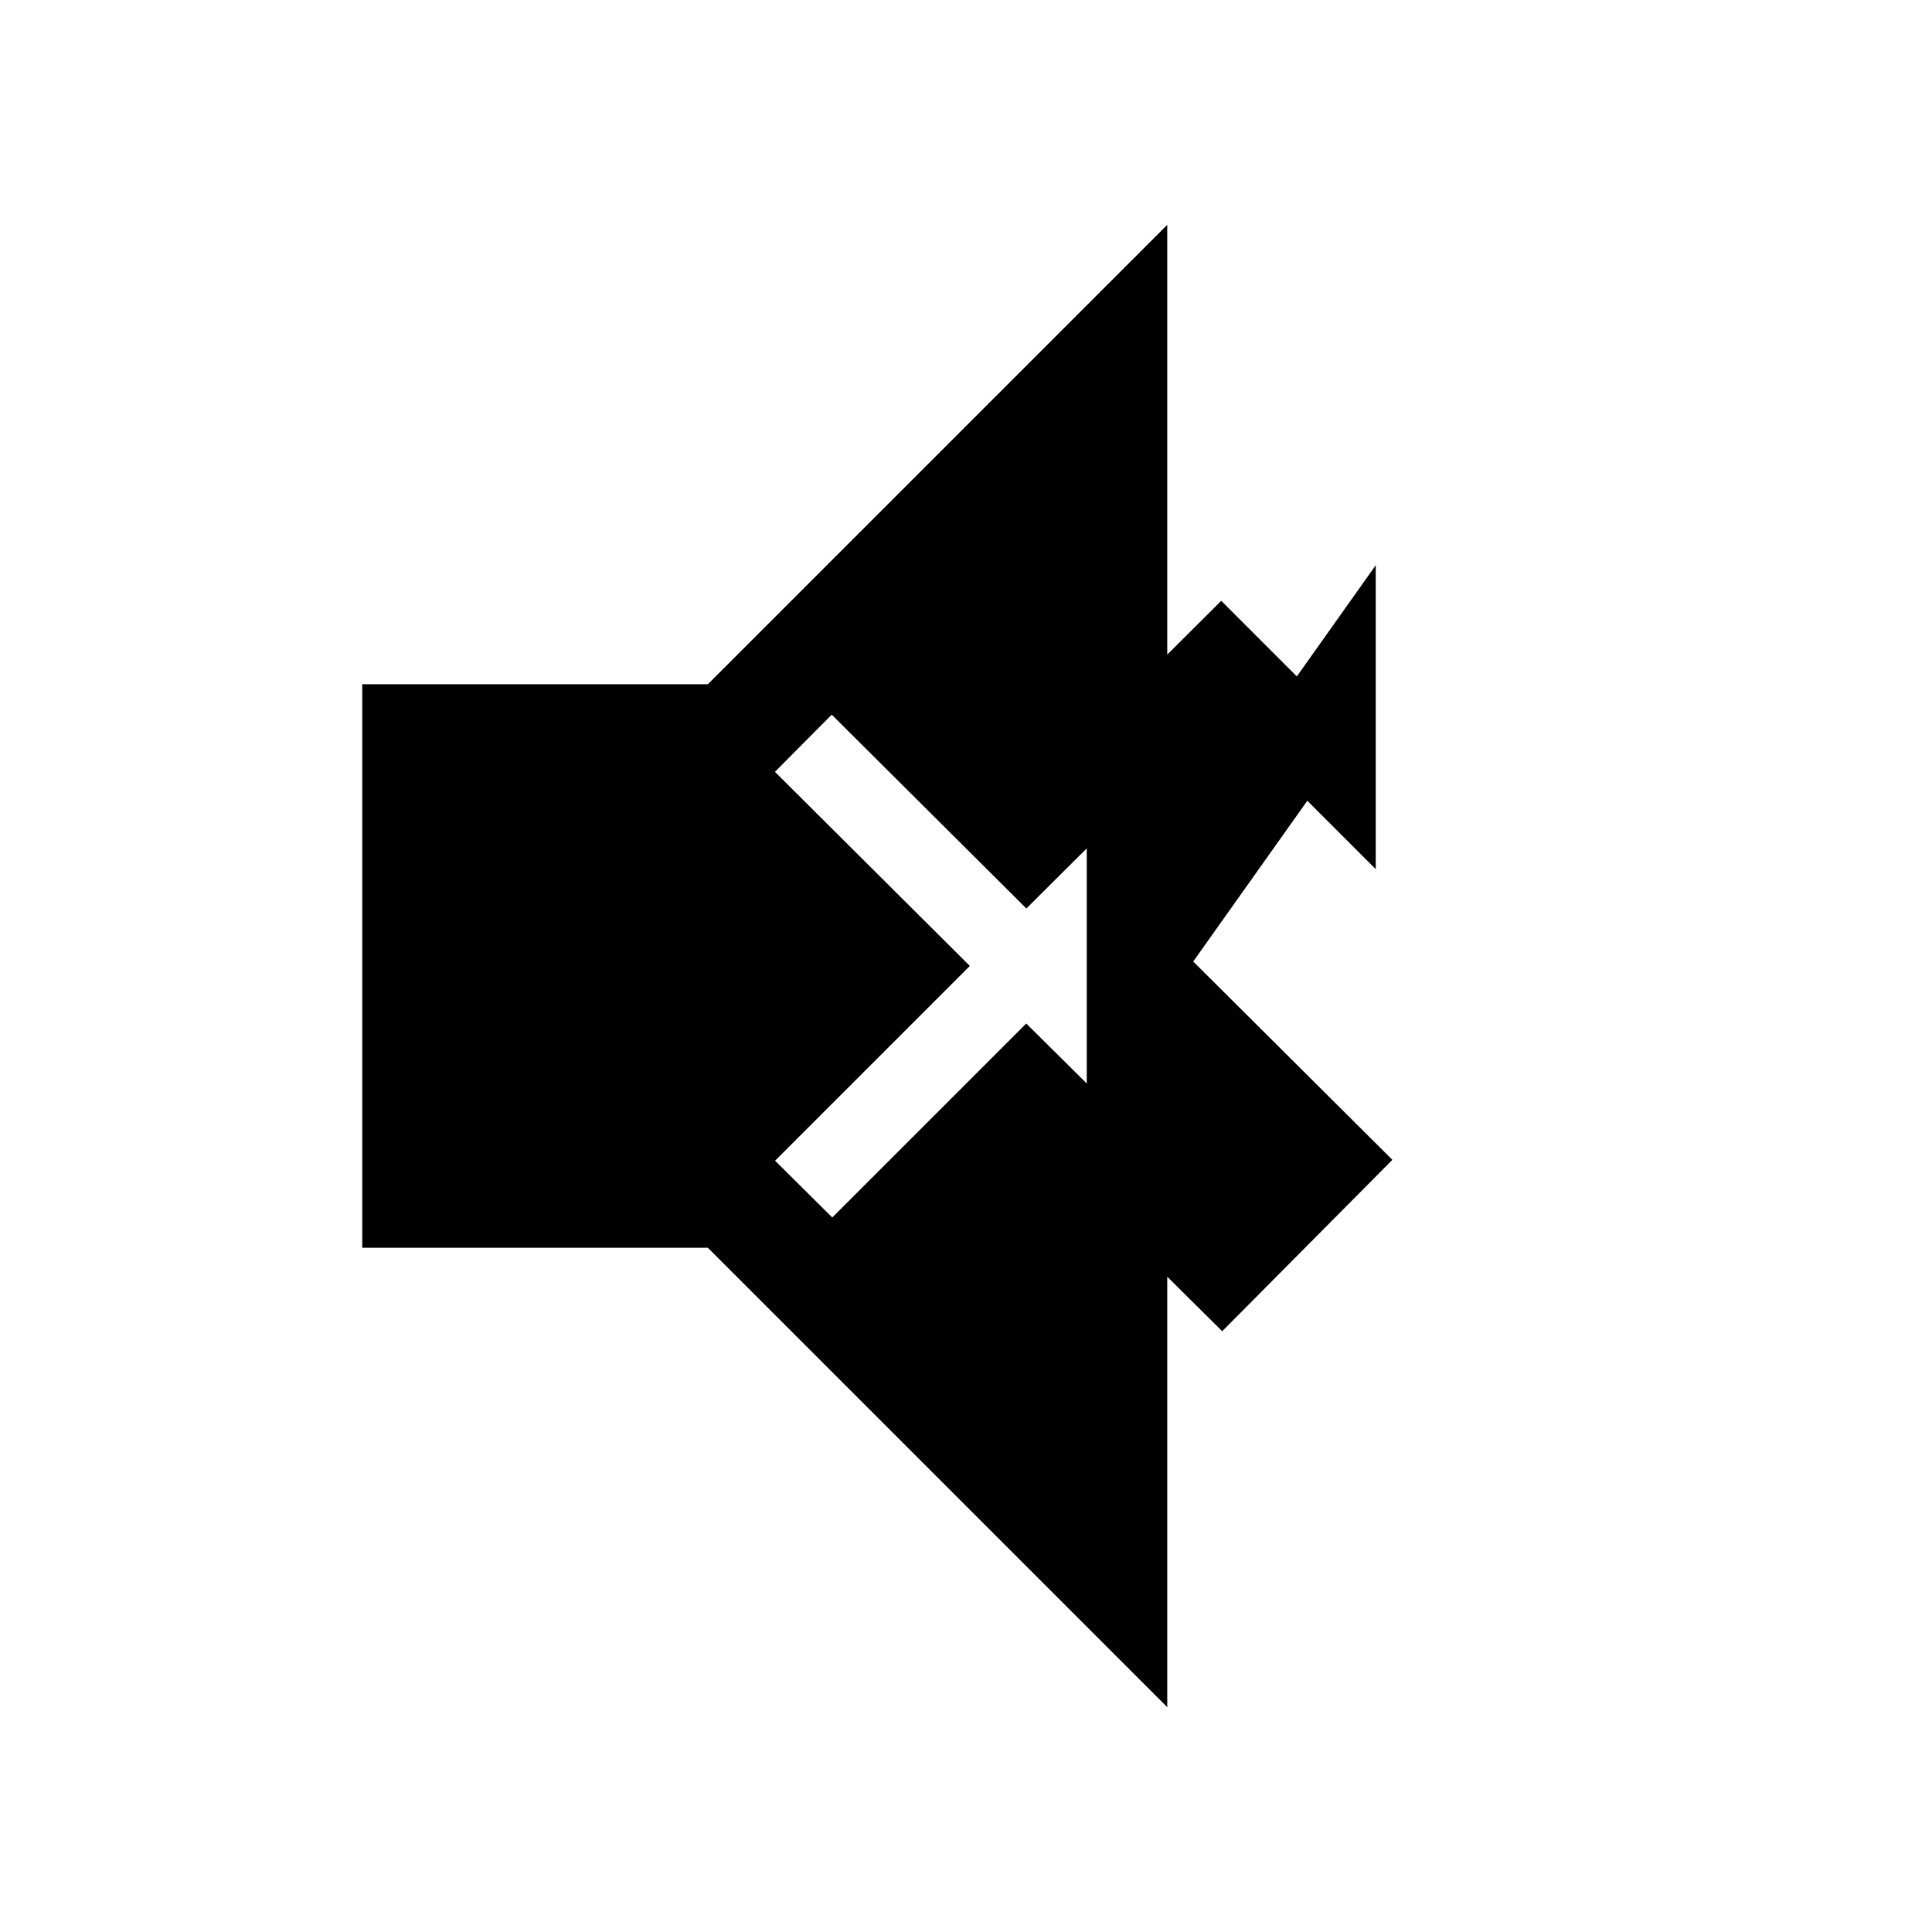 <svg xmlns="http://www.w3.org/2000/svg" viewBox="0 0 24 24" stroke="black" width="64" height="64" fill="black">
  <path d="M5 9v6h4l5 5V4l-5 5H5zm11.59-.41L14.17 12l2.42 2.41-1.41 1.42L12.75 13.42 10.34 15.83 8.92 14.42 11.34 12l-2.42-2.41 1.41-1.42L12.75 10.58l2.42-2.41 1.42 1.42z"/>
</svg>
